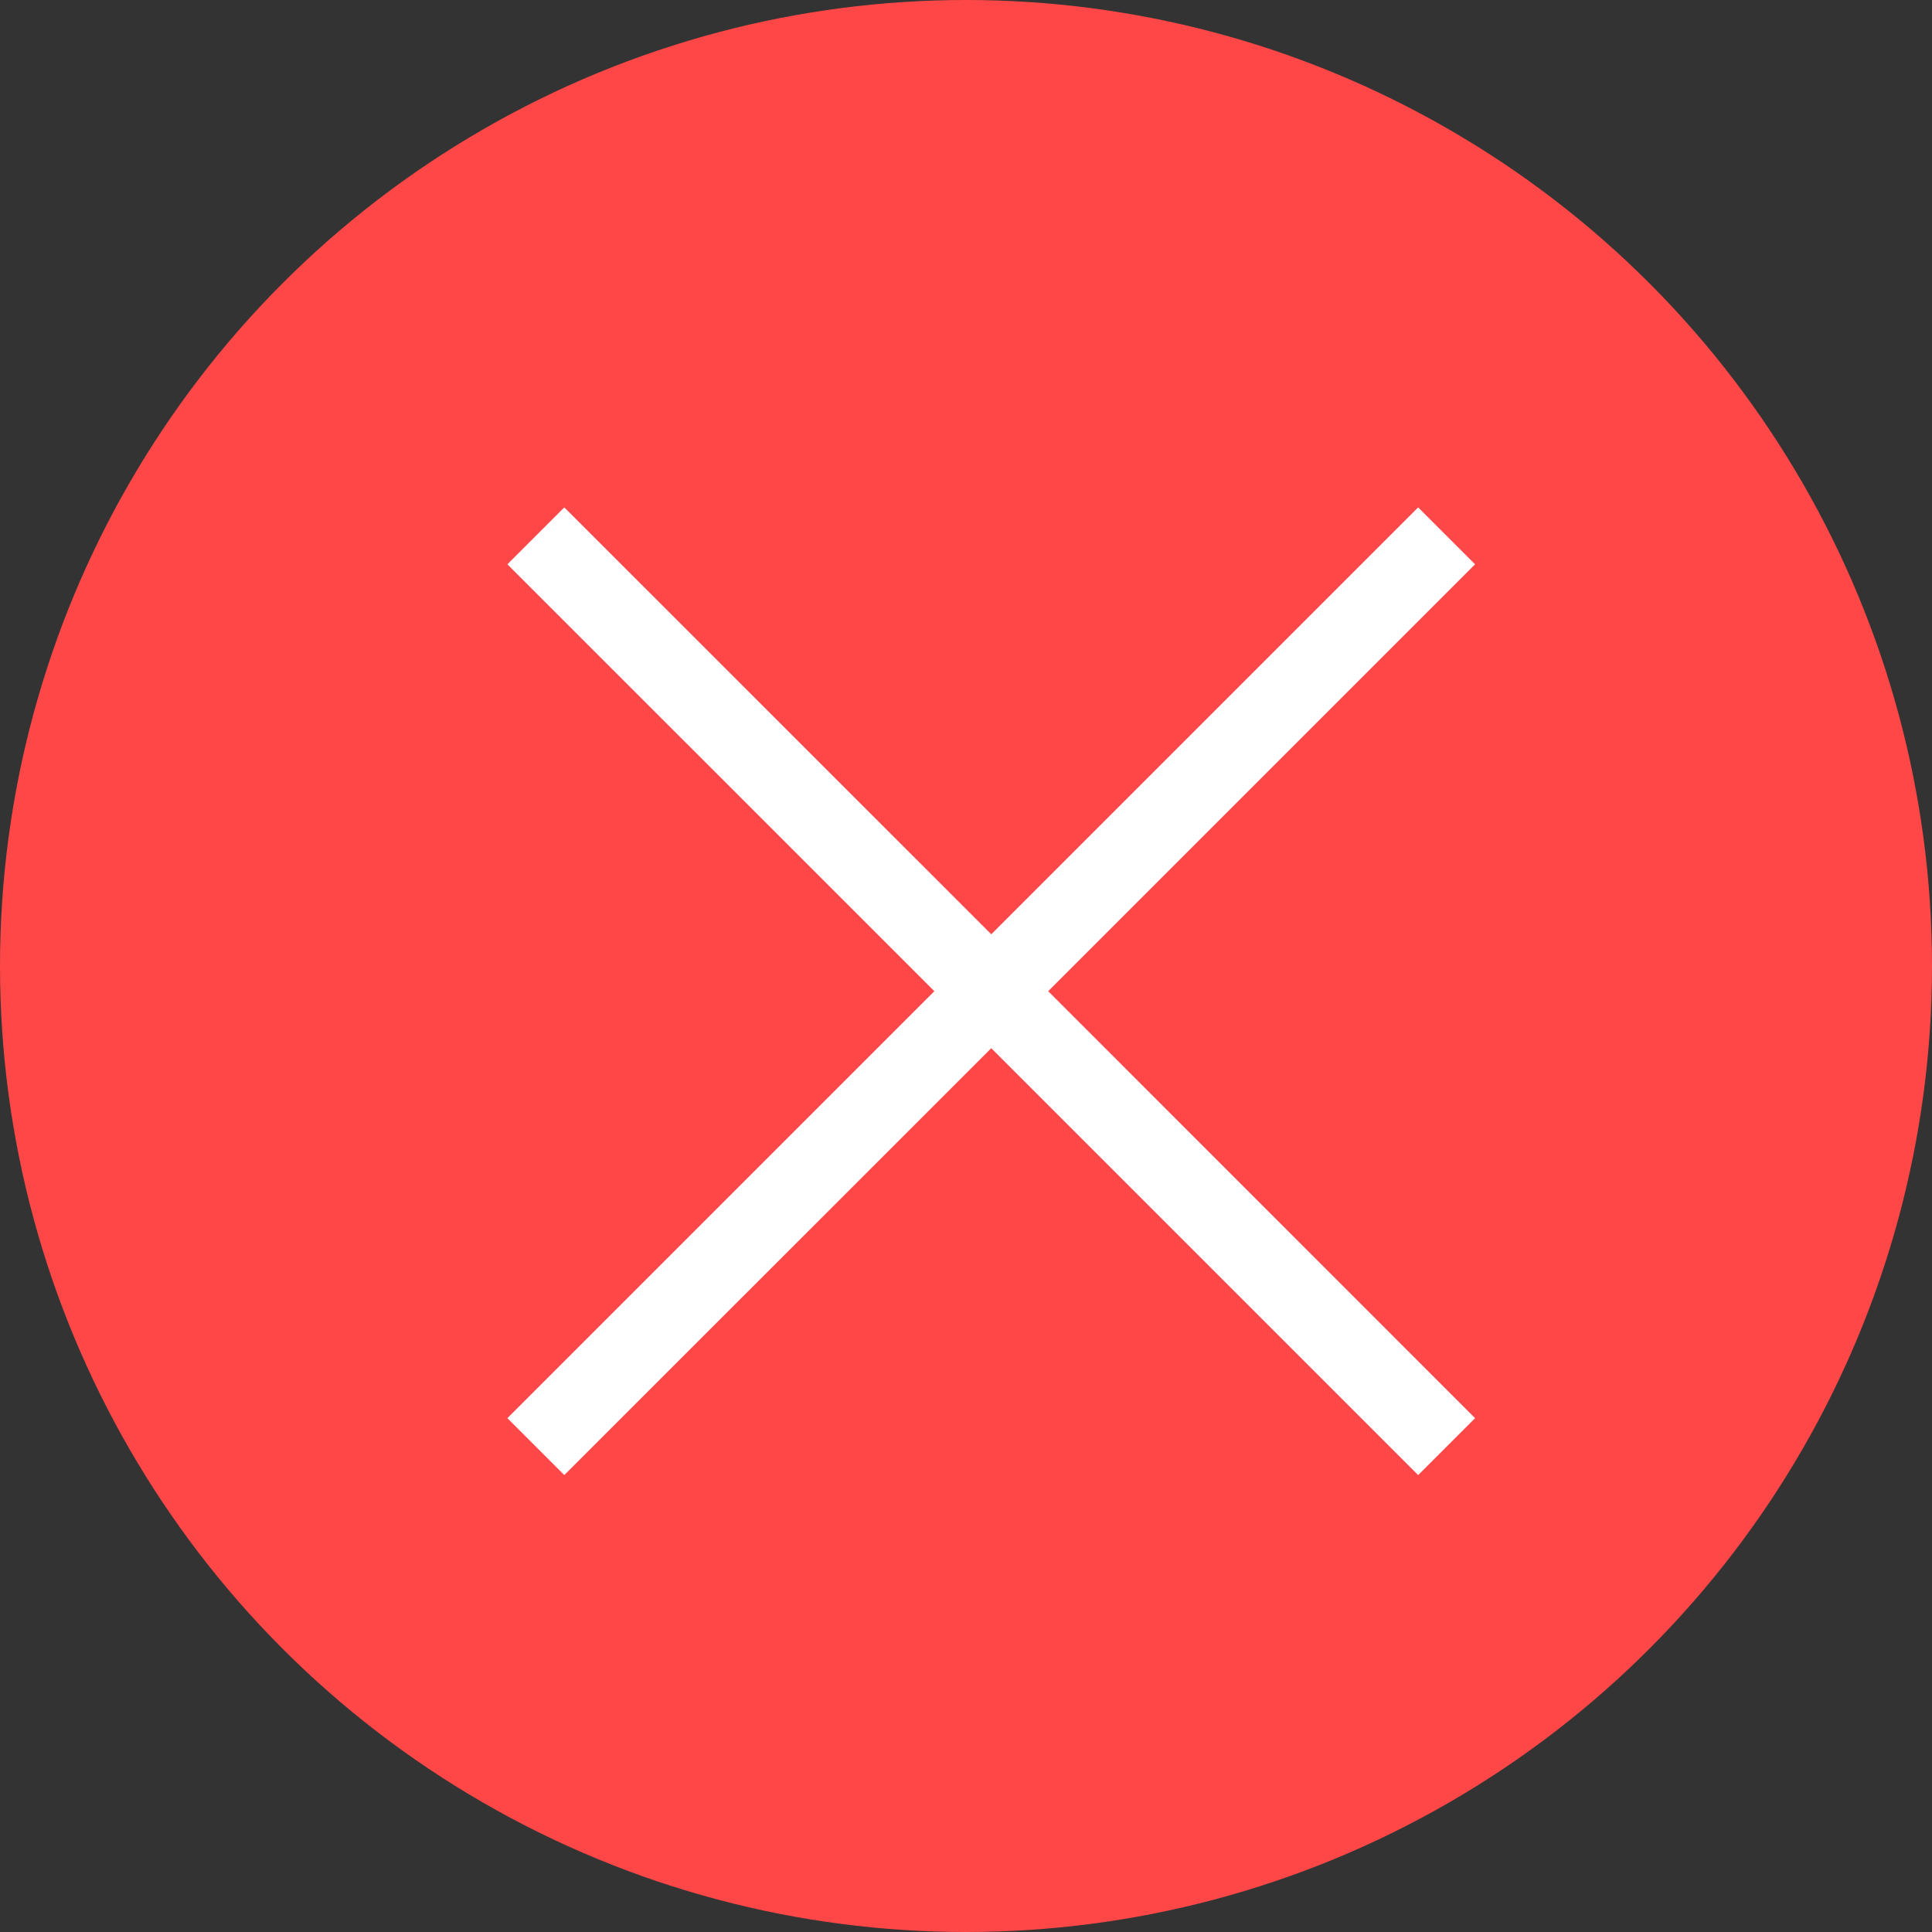 <svg width="24" height="24" viewBox="0 0 24 24" fill="none" xmlns="http://www.w3.org/2000/svg">
<rect x="0" y="0" width="24" height="24" fill="#333333" stroke="none"/>
<circle cx="12" cy="12" r="12" fill="#FF4747"/>
<path fill-rule="evenodd" clip-rule="evenodd" d="M12.314 13.021L17.617 18.324L18.324 17.617L13.021 12.313L18.324 7.01L17.617 6.303L12.314 11.606L7.01 6.303L6.303 7.01L11.607 12.313L6.303 17.617L7.01 18.324L12.314 13.021Z" fill="white"/>
</svg>

